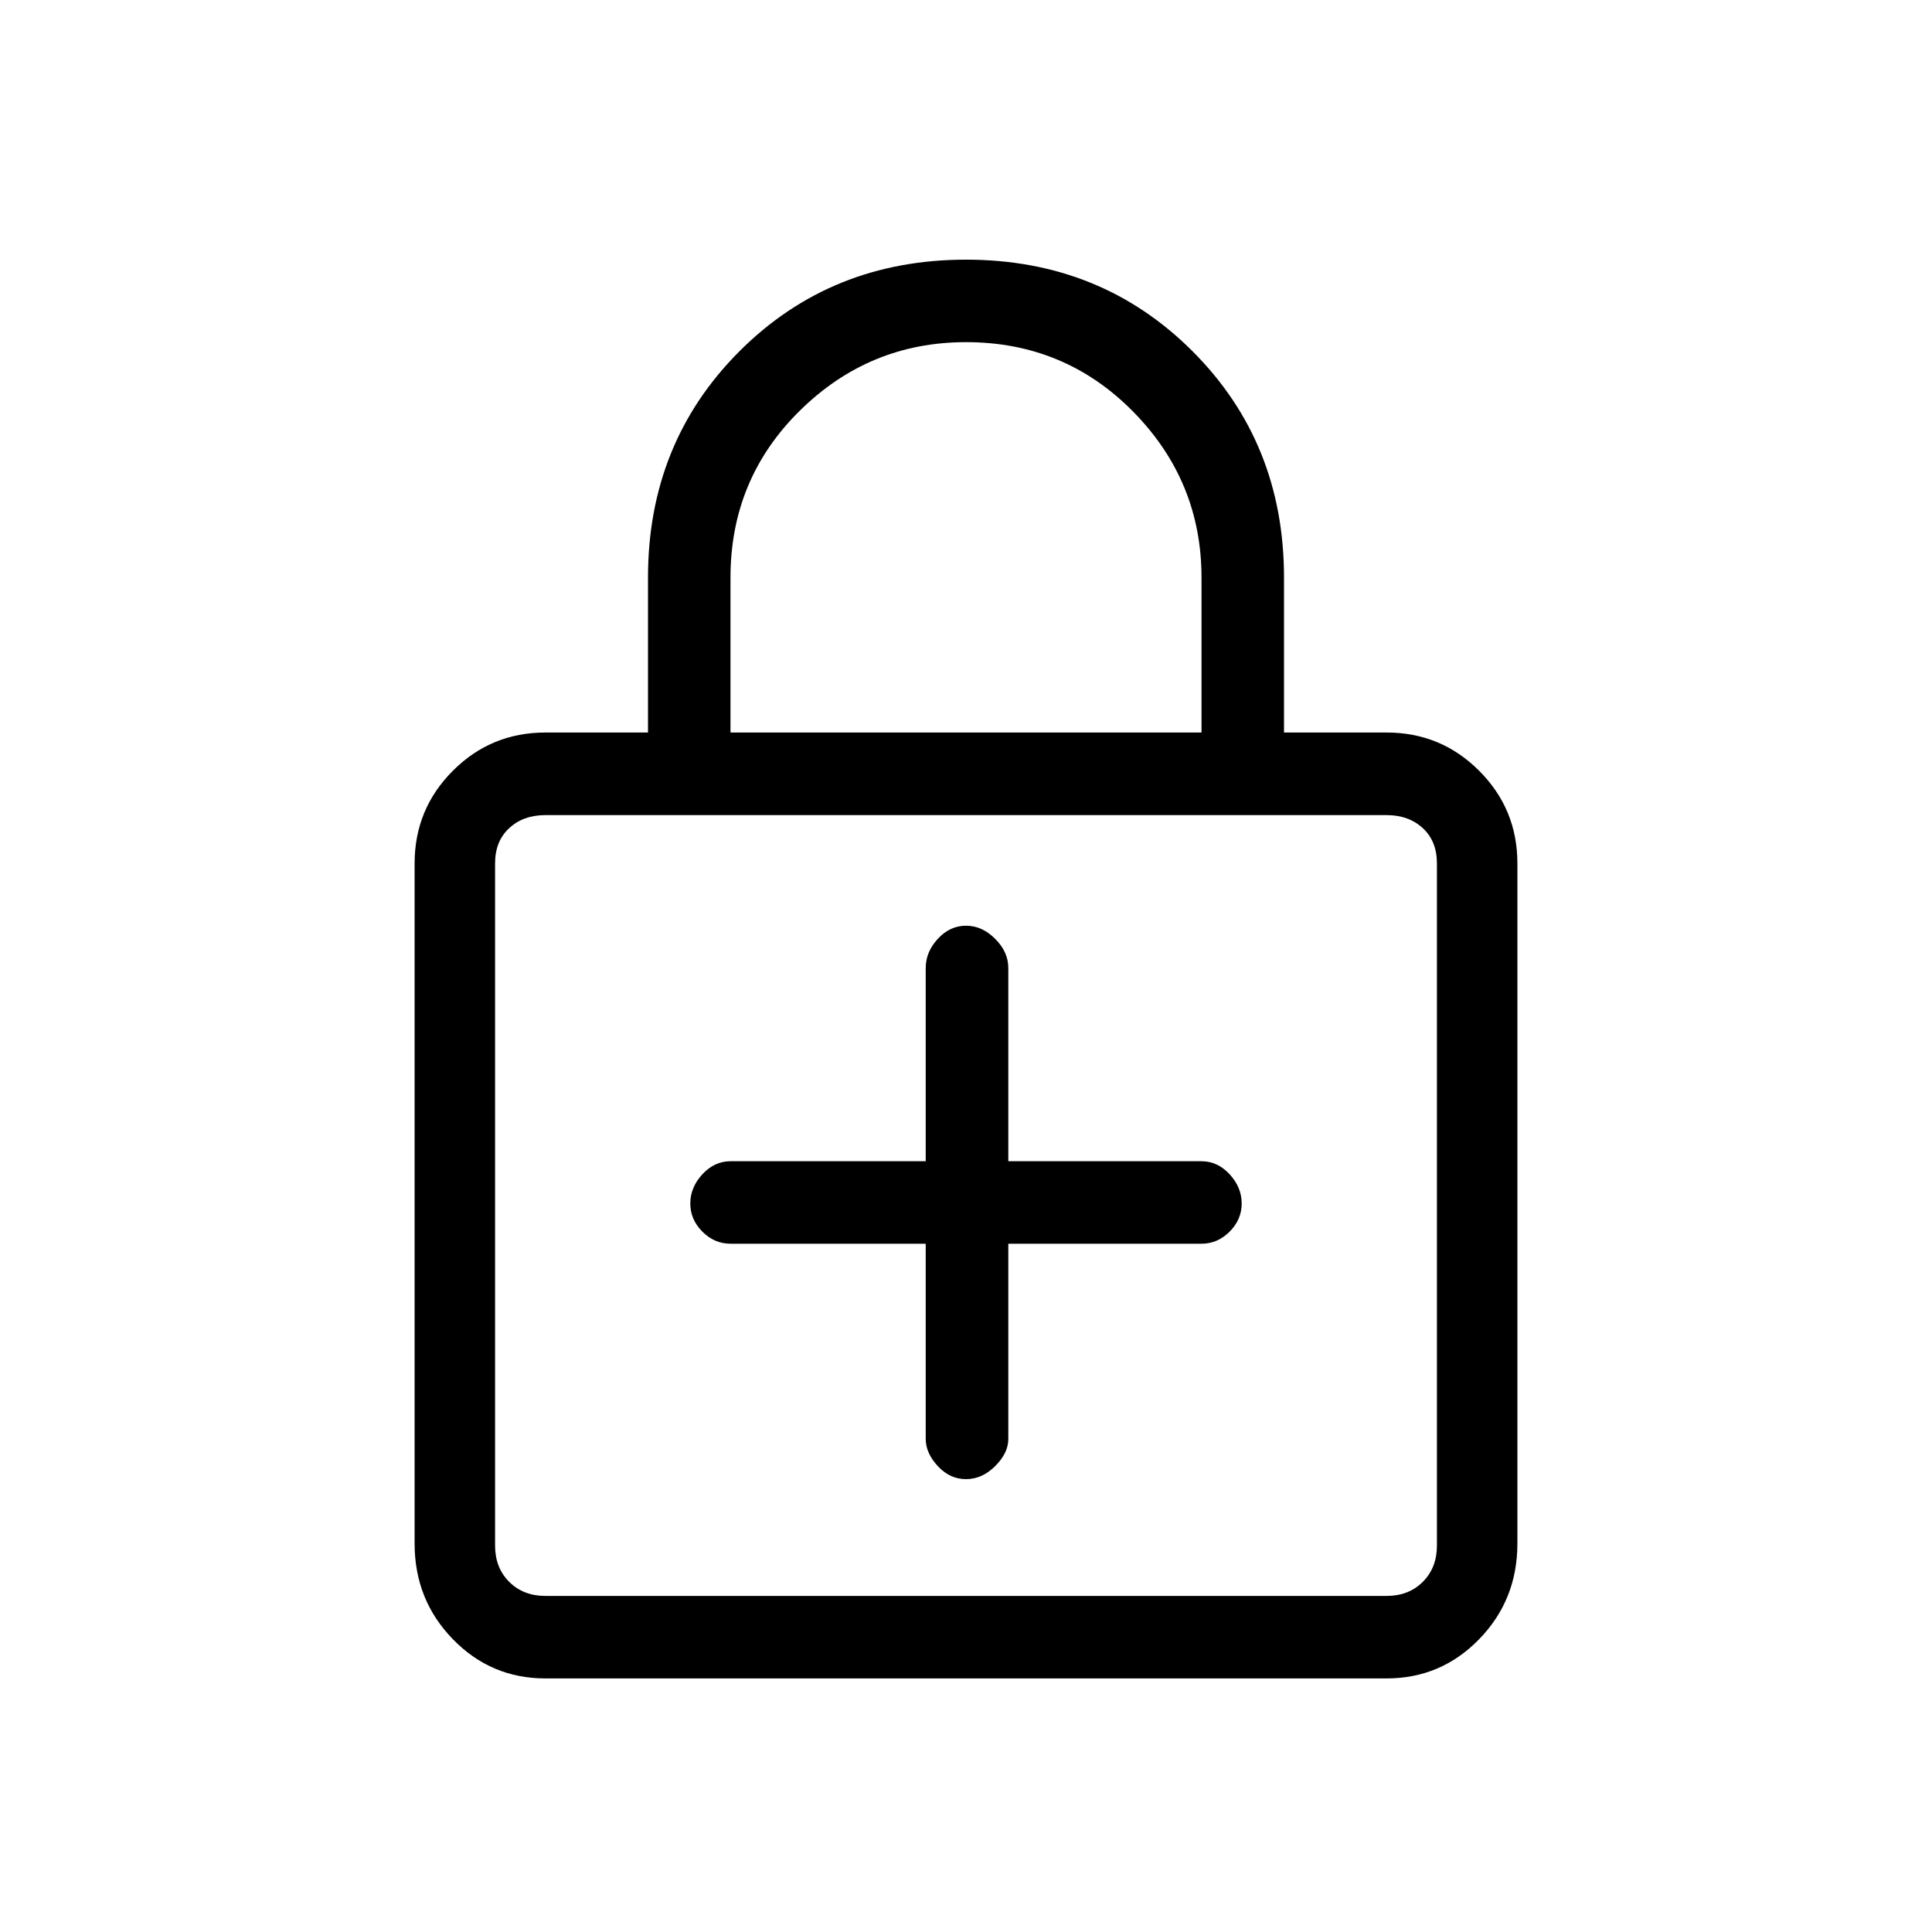 <svg xmlns="http://www.w3.org/2000/svg" height="20" width="20"><path d="M5.646 17.375Q5.083 17.375 4.688 16.969Q4.292 16.562 4.292 15.979V8.938Q4.292 8.375 4.688 7.979Q5.083 7.583 5.646 7.583H6.708V5.979Q6.708 4.583 7.656 3.635Q8.604 2.688 10 2.688Q11.396 2.688 12.344 3.635Q13.292 4.583 13.292 5.979V7.583H14.354Q14.917 7.583 15.312 7.979Q15.708 8.375 15.708 8.938V15.979Q15.708 16.562 15.312 16.969Q14.917 17.375 14.354 17.375ZM7.562 7.583H12.438V5.979Q12.438 4.979 11.729 4.26Q11.021 3.542 10 3.542Q9 3.542 8.281 4.25Q7.562 4.958 7.562 5.979ZM5.646 16.521H14.354Q14.583 16.521 14.729 16.375Q14.875 16.229 14.875 16V8.938Q14.875 8.708 14.729 8.573Q14.583 8.438 14.354 8.438H5.646Q5.417 8.438 5.271 8.573Q5.125 8.708 5.125 8.938V16Q5.125 16.229 5.271 16.375Q5.417 16.521 5.646 16.521ZM5.125 8.438Q5.125 8.438 5.125 8.573Q5.125 8.708 5.125 8.938V16Q5.125 16.229 5.125 16.375Q5.125 16.521 5.125 16.521Q5.125 16.521 5.125 16.375Q5.125 16.229 5.125 16V8.938Q5.125 8.708 5.125 8.573Q5.125 8.438 5.125 8.438ZM10 15.312Q10.167 15.312 10.302 15.177Q10.438 15.042 10.438 14.896V12.875H12.438Q12.604 12.875 12.729 12.75Q12.854 12.625 12.854 12.458Q12.854 12.292 12.729 12.156Q12.604 12.021 12.438 12.021H10.438V10.021Q10.438 9.854 10.302 9.719Q10.167 9.583 10 9.583Q9.833 9.583 9.708 9.719Q9.583 9.854 9.583 10.021V12.021H7.562Q7.396 12.021 7.271 12.156Q7.146 12.292 7.146 12.458Q7.146 12.625 7.271 12.75Q7.396 12.875 7.562 12.875H9.583V14.896Q9.583 15.042 9.708 15.177Q9.833 15.312 10 15.312Z"/></svg>